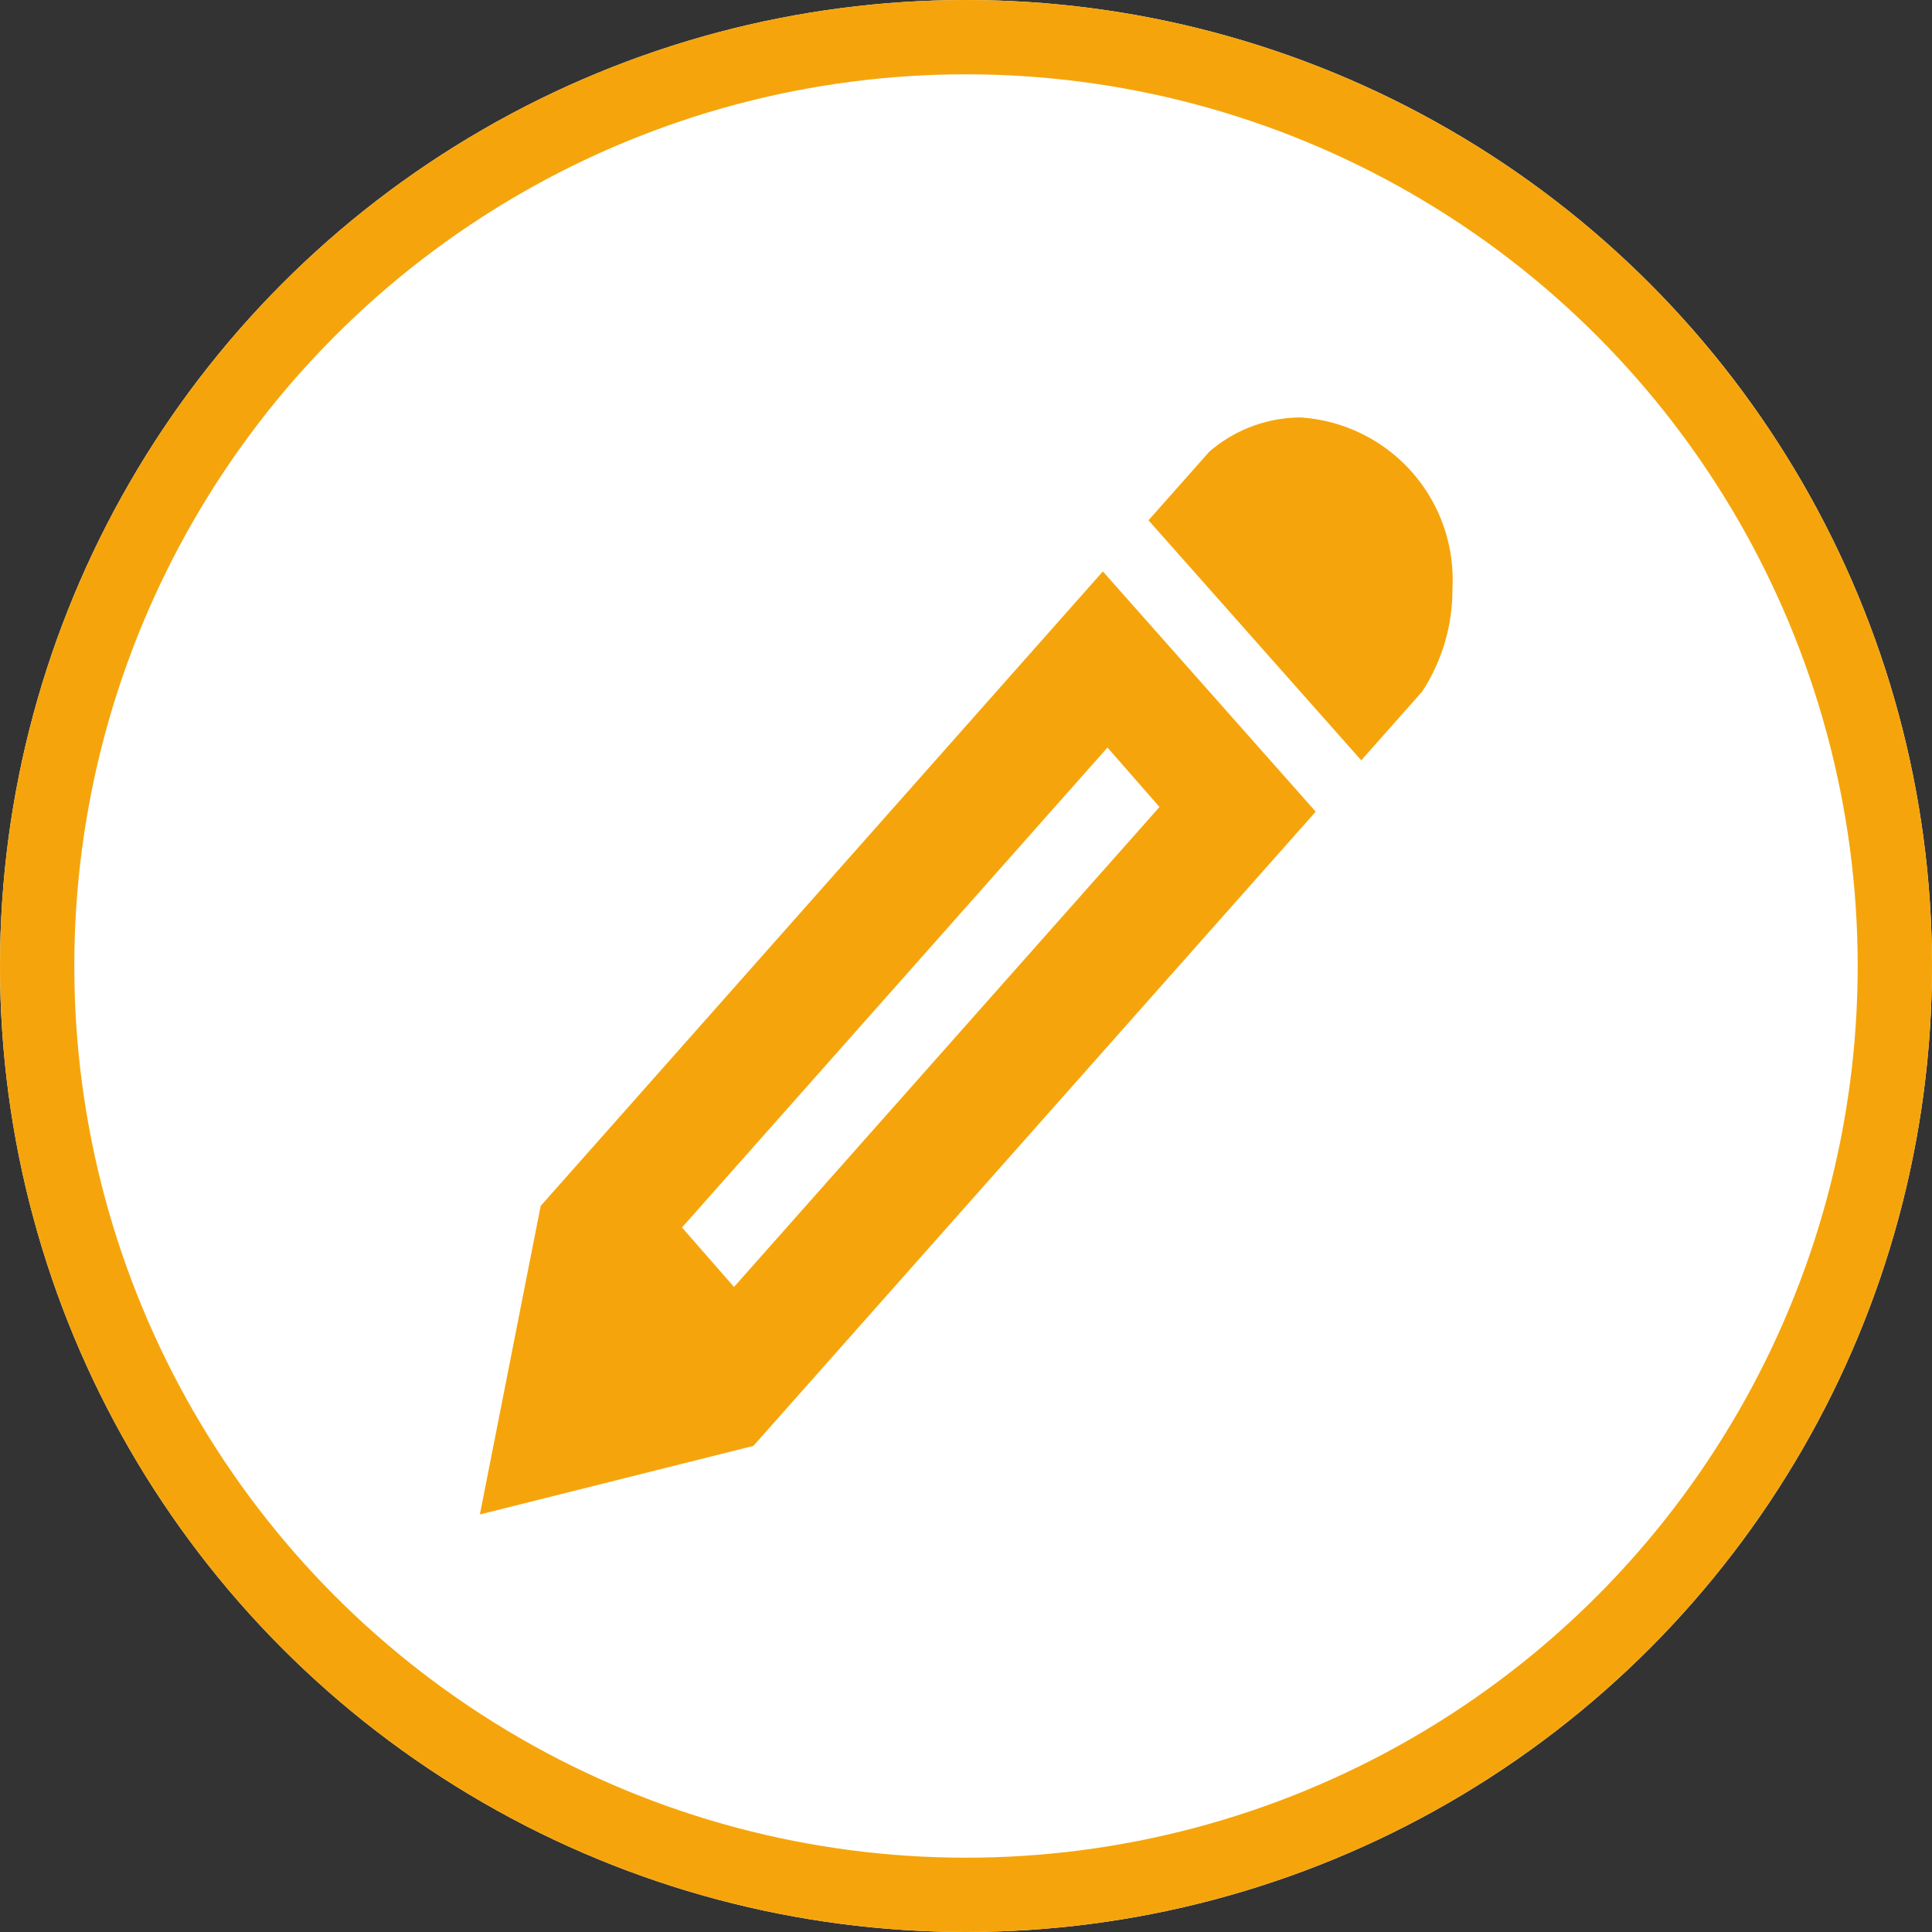 <svg xmlns="http://www.w3.org/2000/svg" width="26" height="26" viewBox="0 0 26 26">
  <rect x="0" y="0" width="26" height="26" fill="#333333" stroke="none"/>
  <g id="Grupo_1658" data-name="Grupo 1658" transform="translate(-333 -461)">
    <g id="Elipse_129" data-name="Elipse 129" transform="translate(333 461)" fill="#fff" stroke="#f5a50b" stroke-width="1">
      <circle cx="13" cy="13" r="13" stroke="none"/>
      <circle cx="13" cy="13" r="12.5" fill="none"/>
    </g>
    <path id="Icon_metro-pencil" data-name="Icon metro-pencil" d="M13.614,1.928a2.188,2.188,0,0,1,2.045,2.307,2.5,2.5,0,0,1-.409,1.384l-.818.923L11.569,3.312l.818-.923a1.89,1.89,0,0,1,1.227-.461ZM3.389,12.539l-.818,4.152,3.681-.923,7.567-8.535L10.955,4ZM11.717,7.17,5.991,13.629l-.7-.8,5.726-6.459Z" transform="translate(336.887 464.69)" fill="#f5a50b"/>
  </g>
</svg>
